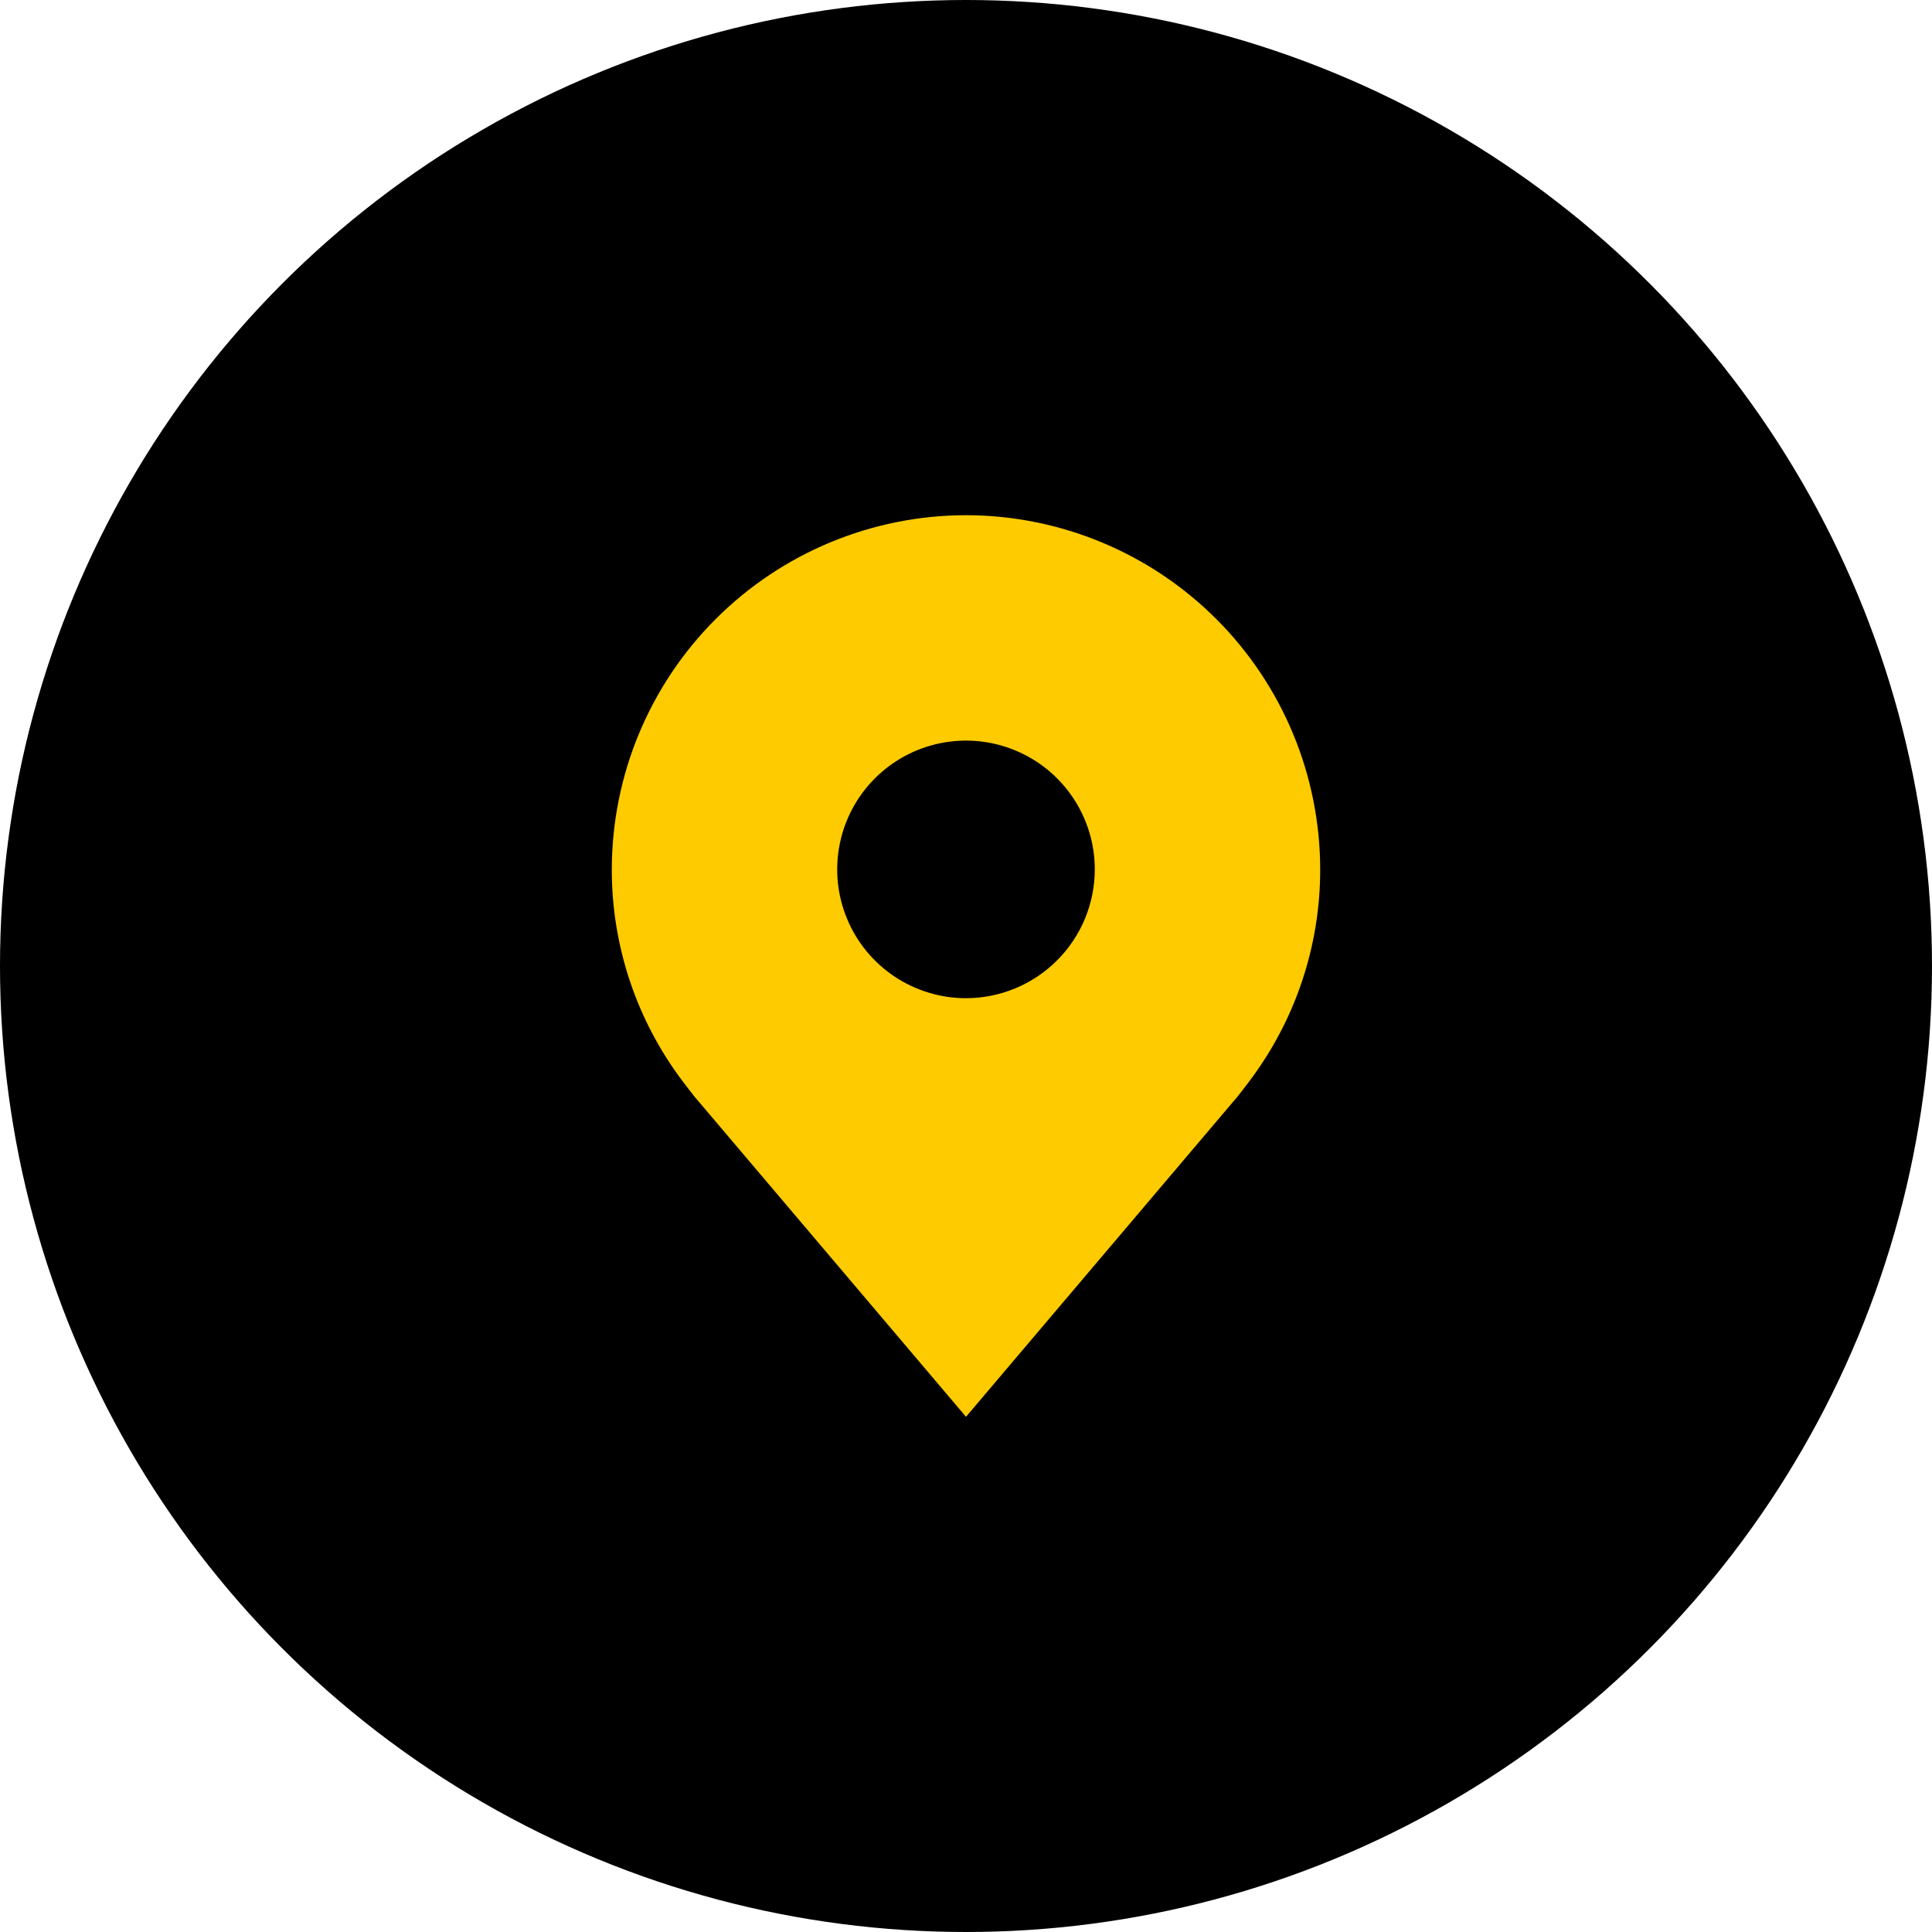 <svg width="60" height="60" viewBox="0 0 60 60" fill="none" xmlns="http://www.w3.org/2000/svg">
<circle cx="30" cy="30" r="30" fill="black"/>
<path d="M30 16C27.084 16.003 24.288 17.163 22.226 19.226C20.163 21.288 19.003 24.084 19 27C18.997 29.383 19.775 31.702 21.216 33.6C21.216 33.6 21.516 33.995 21.565 34.052L30 44L38.439 34.047C38.483 33.994 38.784 33.6 38.784 33.6L38.785 33.597C40.225 31.7 41.003 29.382 41 27C40.997 24.084 39.837 21.288 37.774 19.226C35.712 17.163 32.916 16.003 30 16ZM30 31C29.209 31 28.436 30.765 27.778 30.326C27.12 29.886 26.607 29.262 26.305 28.531C26.002 27.8 25.922 26.996 26.077 26.22C26.231 25.444 26.612 24.731 27.172 24.172C27.731 23.612 28.444 23.231 29.22 23.077C29.996 22.922 30.8 23.002 31.531 23.305C32.262 23.607 32.886 24.12 33.326 24.778C33.765 25.436 34 26.209 34 27C33.999 28.061 33.577 29.077 32.827 29.827C32.077 30.577 31.061 30.999 30 31Z" fill="#FECB00"/>
</svg>
